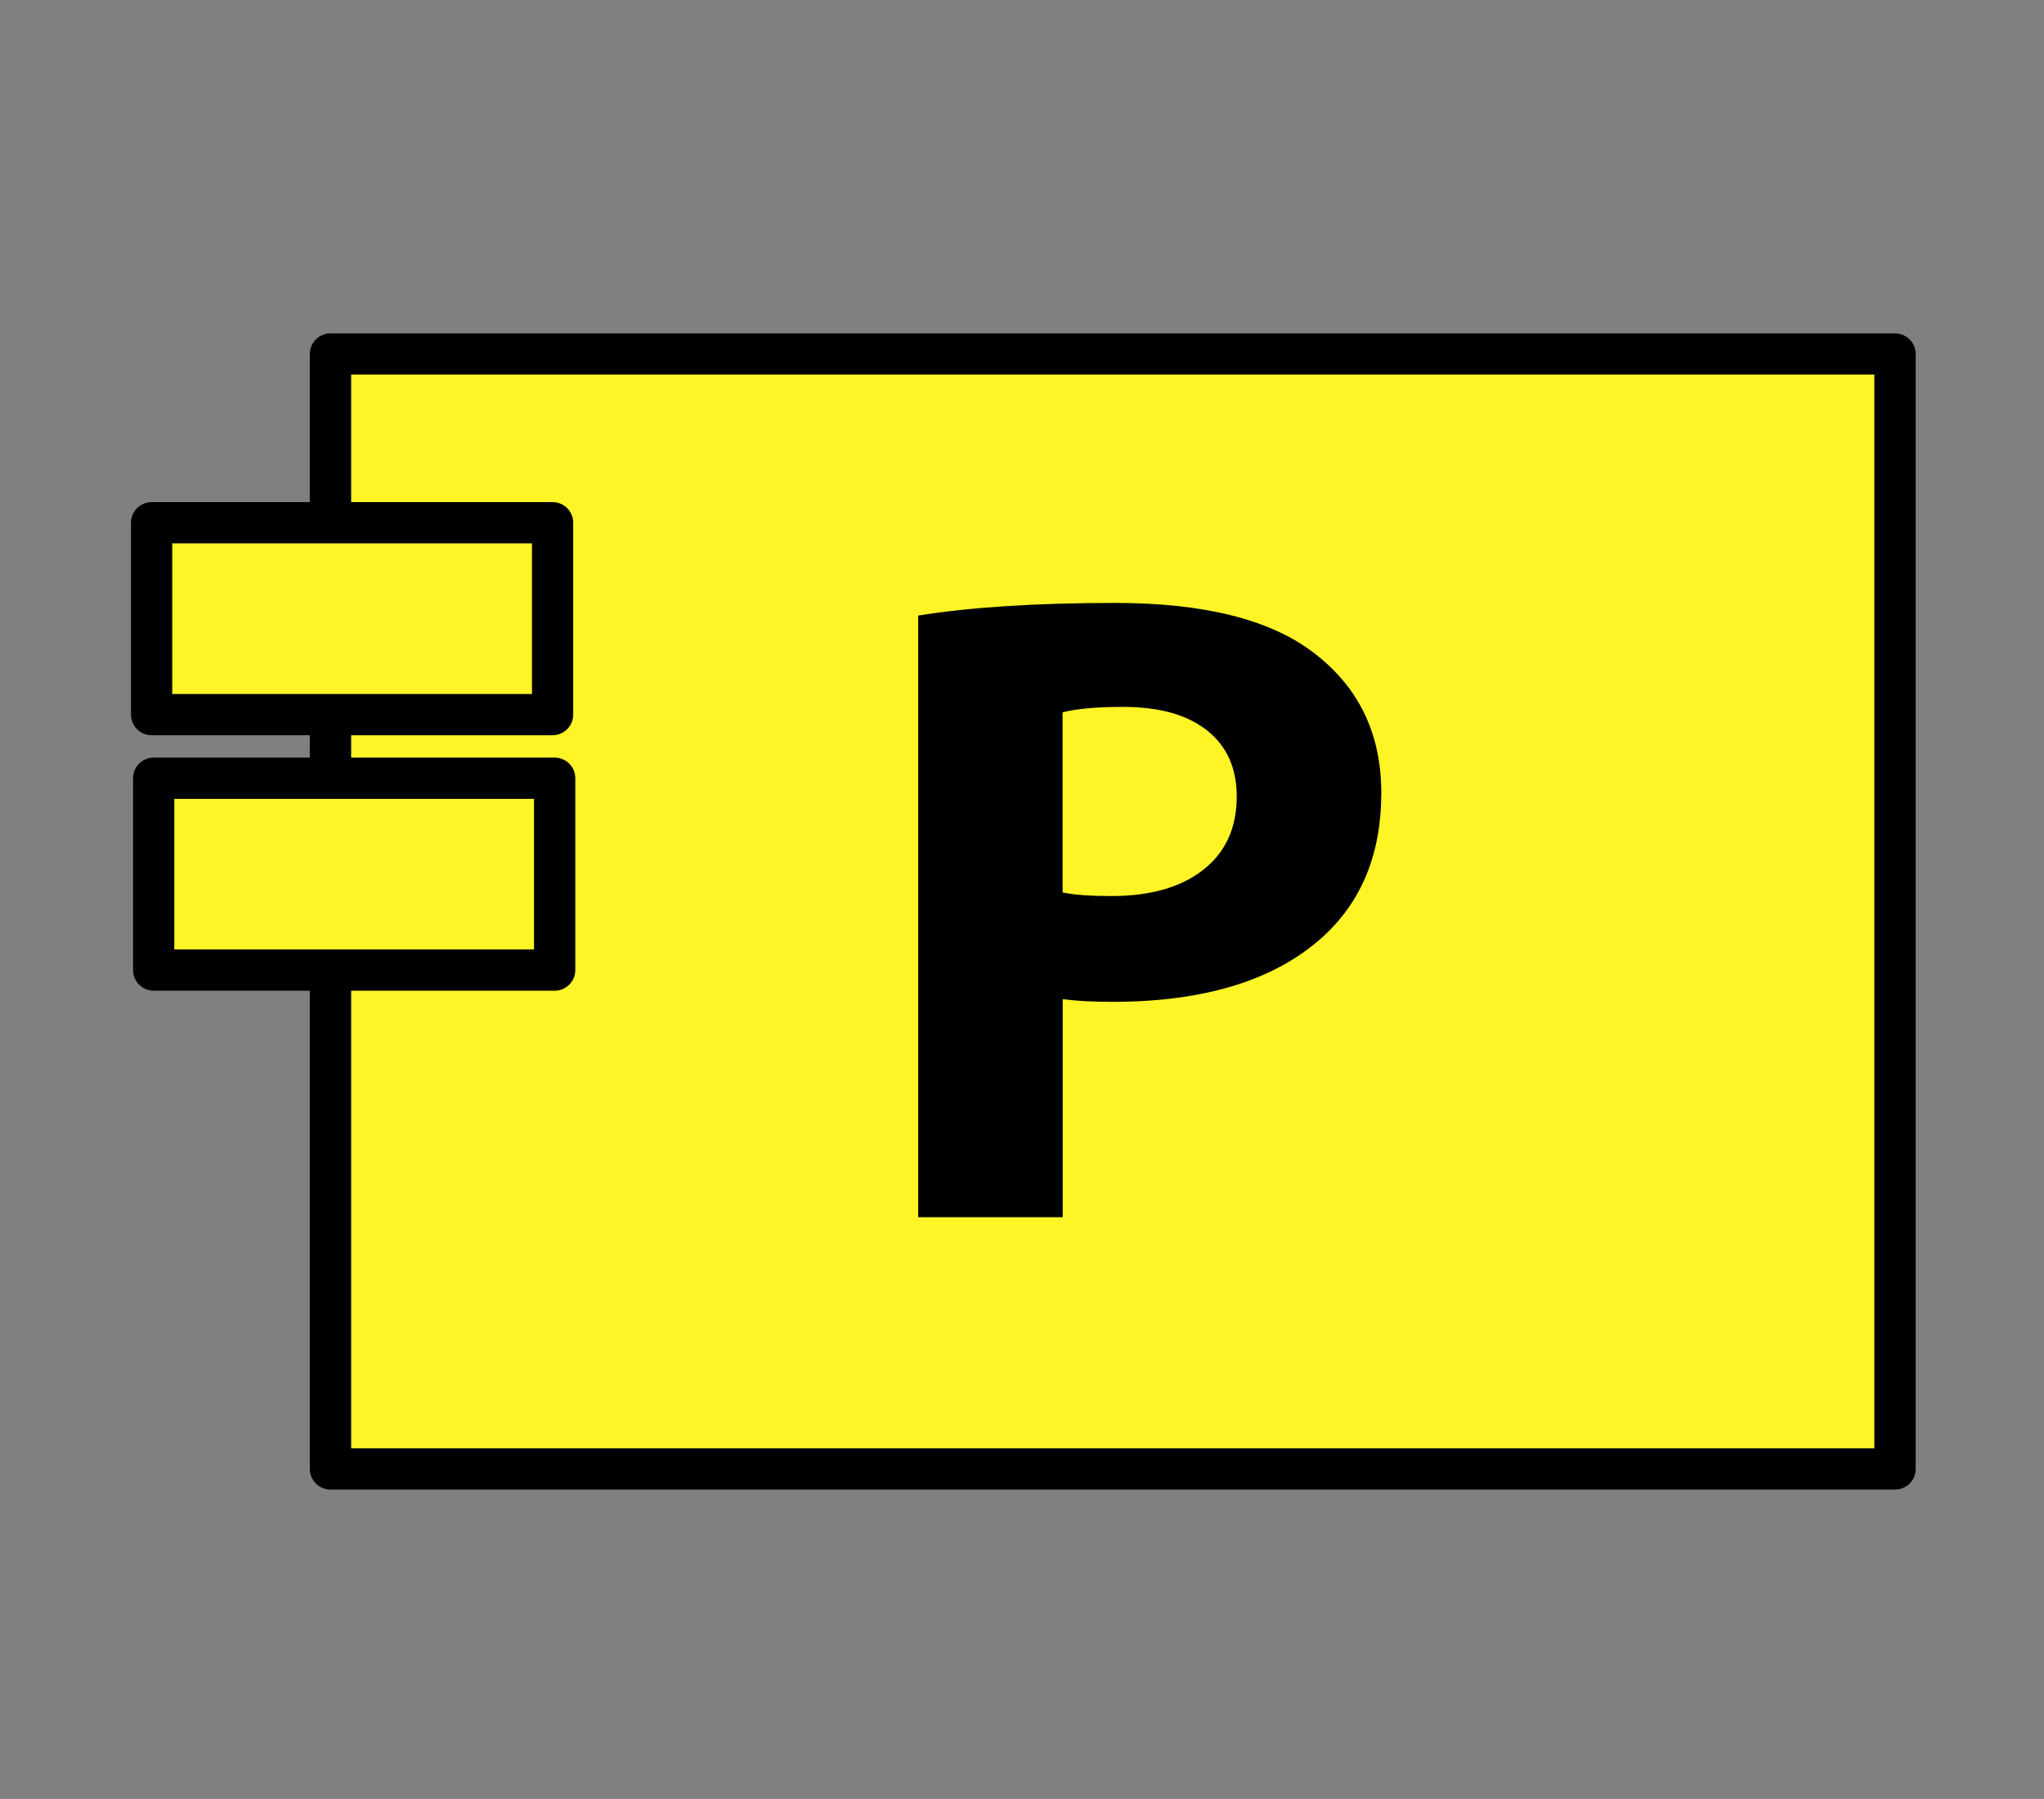 <?xml version="1.0" encoding="UTF-8" standalone="no"?>
<!-- Created with Inkscape (http://www.inkscape.org/) -->

<svg
   width="19.844mm"
   height="17.462mm"
   viewBox="0 0 19.844 17.462"
   version="1.1"
   id="svg5"
   xmlns="http://www.w3.org/2000/svg"
   xmlns:svg="http://www.w3.org/2000/svg">
  <rect x="0" y="0" width="19.844" height="17.462" fill="#808080" stroke="none"/>
  <defs
     id="defs2" />
  <g
     id="layer1"
     transform="translate(-58.342,-104.104)"
     style="display:inline">
    <g
       id="g22774"
       transform="matrix(0.956,0,0,0.956,2.582,5.26)">
      <g
         id="g27174"
         style="fill:#fff426;fill-opacity:1;stroke-width:1.331"
         transform="matrix(0.752,0,0,0.75,-27.868,19.425)">
        <path
           id="rect902"
           style="stroke:#000000;stroke-width:0.558;stroke-linecap:round;stroke-linejoin:round"
           d="m 119.083,116.75 h 21.128 v 15.095 h -21.128 z" />
      </g>
      <path
         id="rect2465-5"
         style="display:inline;fill:#fff426;stroke:#000000;stroke-width:0.419;stroke-linecap:round;stroke-linejoin:round"
         d="m 59.866,108.701 h 4.072 v 1.948 h -4.072 z" />
      <path
         id="rect2465-3-2"
         style="display:inline;fill:#fff426;stroke:#000000;stroke-width:0.419;stroke-linecap:round;stroke-linejoin:round"
         d="m 59.887,111.295 h 4.072 v 1.948 h -4.072 z" />
      <g
         aria-label="P"
         transform="scale(1.028,0.972)"
         id="text8837-0"
         style="font-size:9.452px;line-height:1.25;font-family:'Myriad Pro';-inkscape-font-specification:'Myriad Pro';display:inline;stroke-width:0.265">
        <path
           d="m 65.808,119.087 v -6.285 q 0.775,-0.132 1.947,-0.132 1.304,0 1.947,0.51 0.681,0.539 0.681,1.474 0,0.955 -0.586,1.512 -0.709,0.671 -2.07,0.671 -0.293,0 -0.491,-0.028 v 2.278 z m 1.427,-5.274 v 1.881 q 0.161,0.038 0.482,0.038 0.577,0 0.907,-0.274 0.331,-0.274 0.331,-0.766 0,-0.444 -0.293,-0.69 -0.293,-0.246 -0.832,-0.246 -0.388,0 -0.595,0.057 z"
           style="font-weight:bold;-inkscape-font-specification:'Myriad Pro Bold'"
           id="path16" />
      </g>
    </g>
  </g>
</svg>
